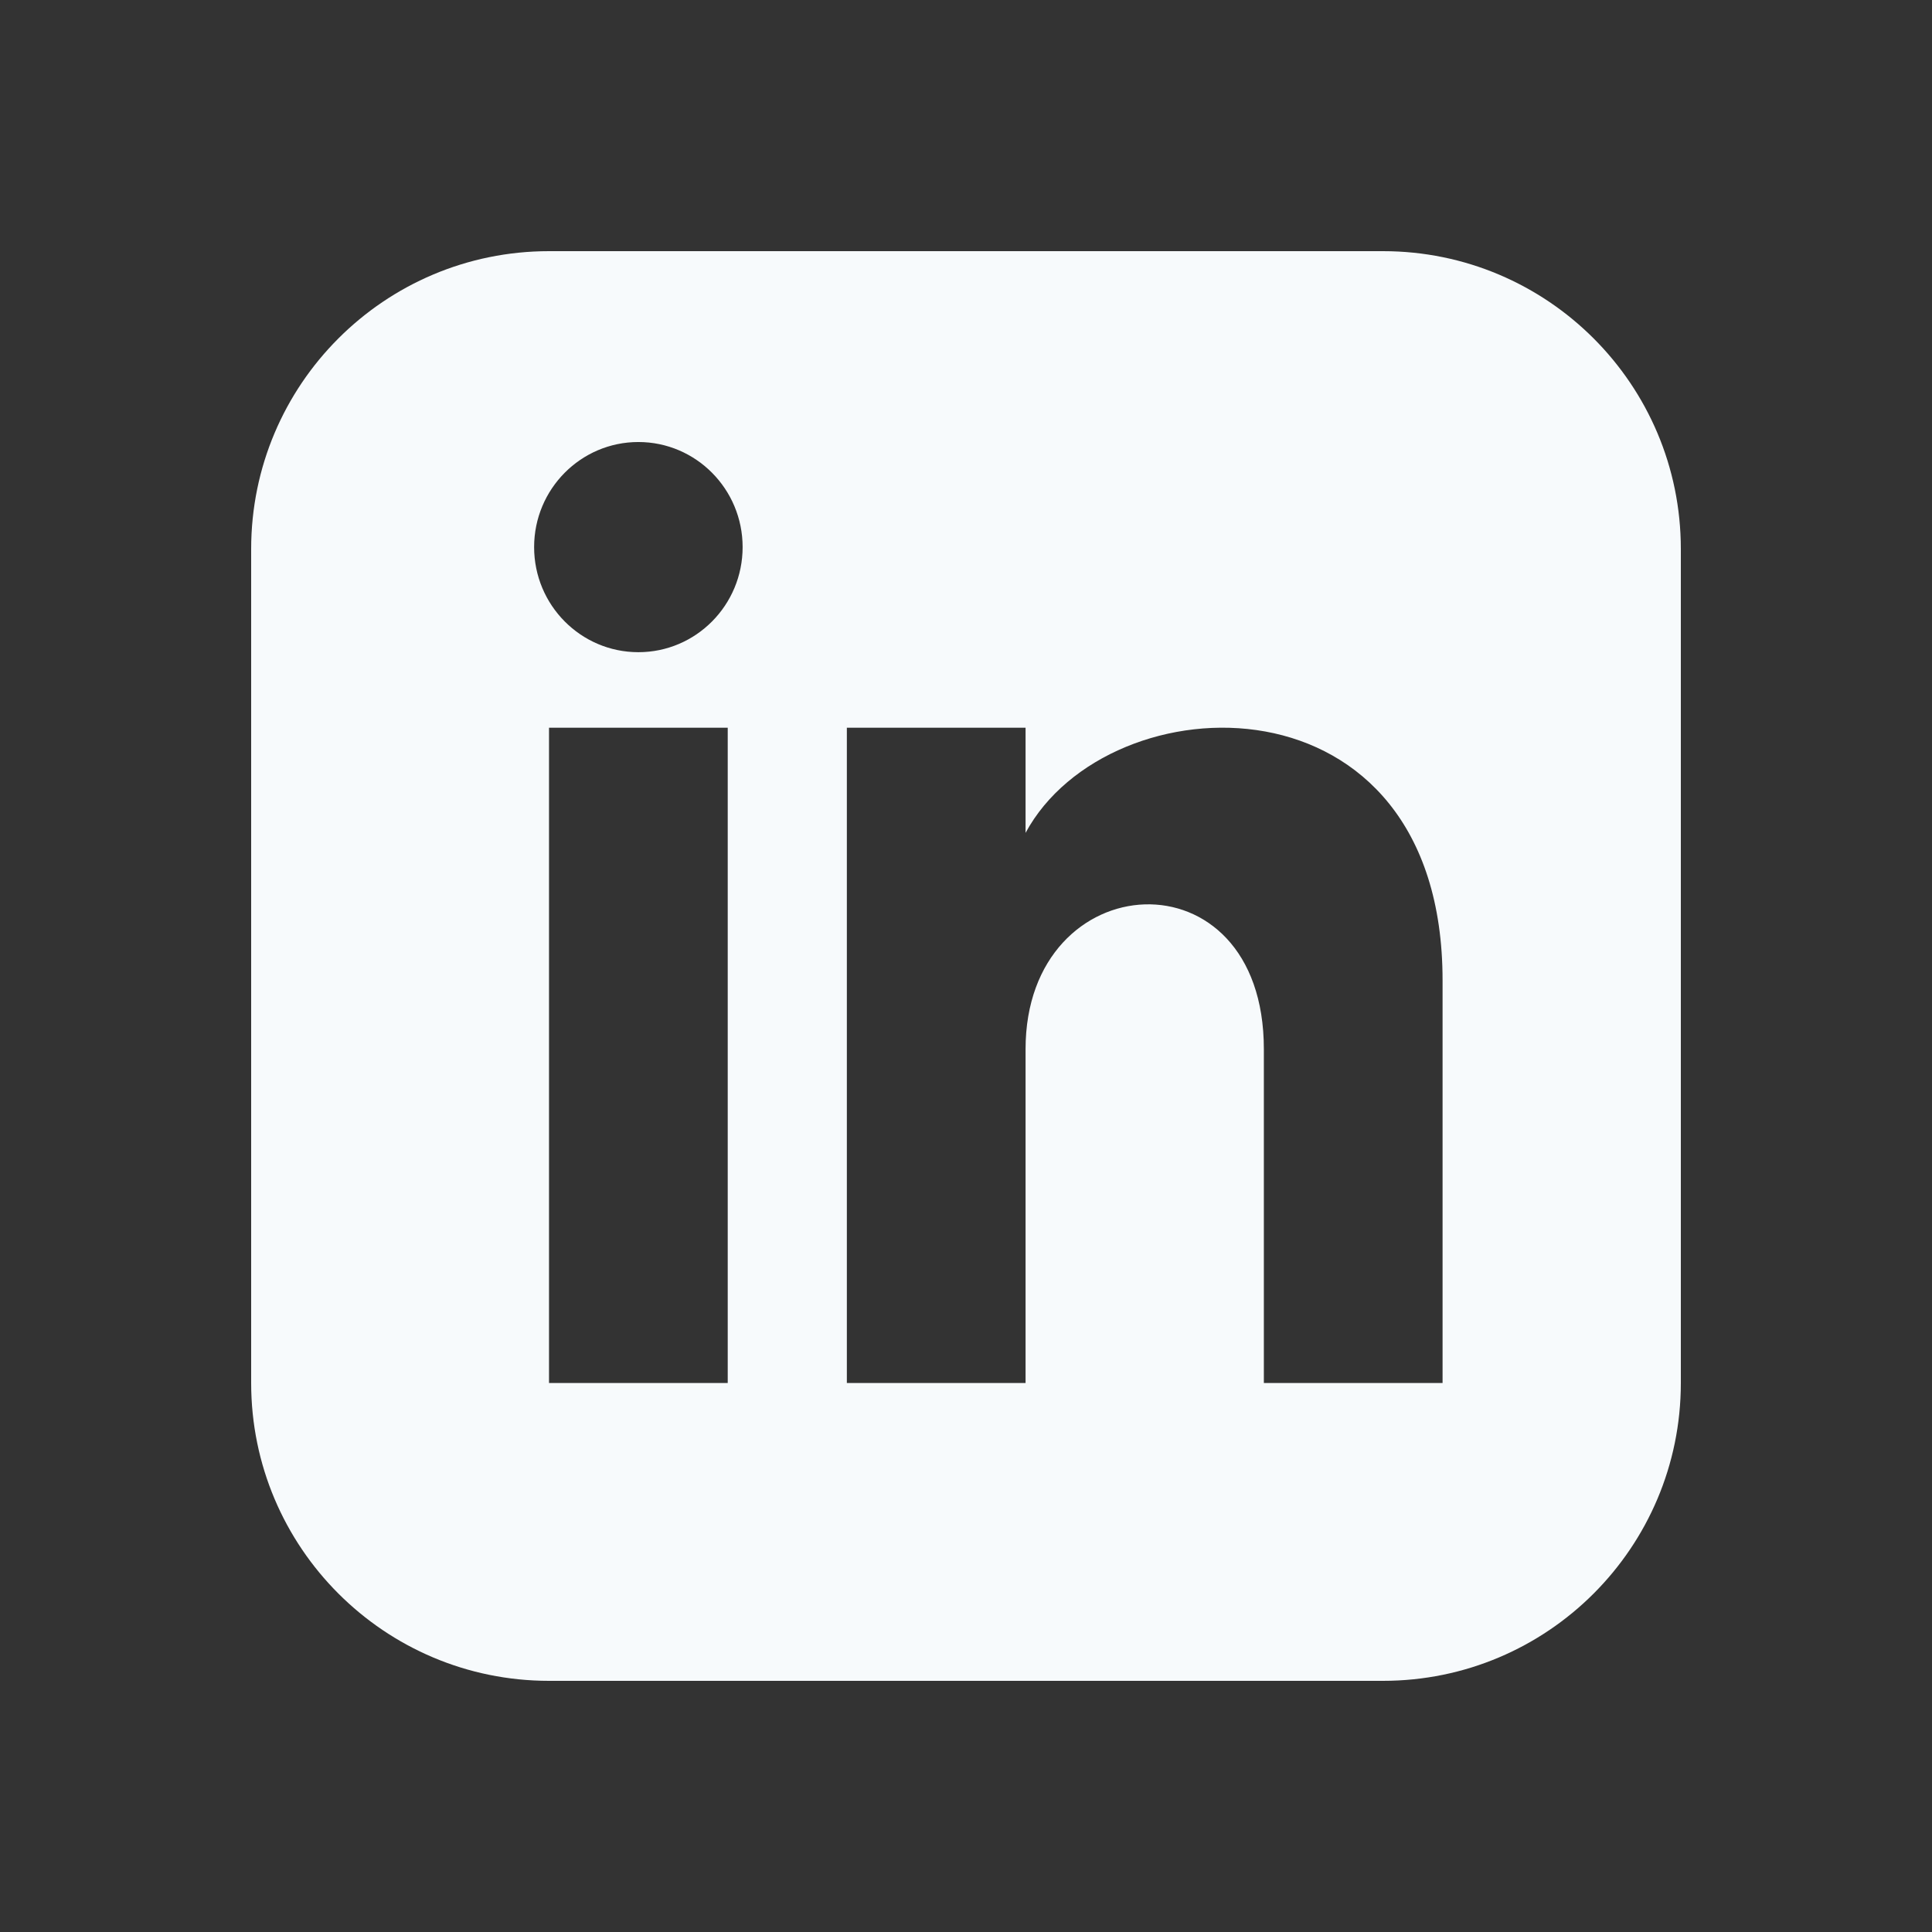 <svg width="100" height="100" viewBox="0 0 100 100" fill="none" xmlns="http://www.w3.org/2000/svg">
<rect x="0" y="0" width="100" height="100" fill="#333333" stroke="none"/>
<path d="M71.583 13H28.417C19.904 13 13 19.904 13 28.417V71.583C13 80.096 19.904 87 28.417 87H71.583C80.1 87 87 80.096 87 71.583V28.417C87 19.904 80.1 13 71.583 13ZM37.667 71.583H28.417V37.667H37.667V71.583ZM33.042 33.757C30.063 33.757 27.646 31.321 27.646 28.318C27.646 25.315 30.063 22.879 33.042 22.879C36.02 22.879 38.438 25.315 38.438 28.318C38.438 31.321 36.023 33.757 33.042 33.757ZM74.667 71.583H65.417V54.304C65.417 43.92 53.083 44.706 53.083 54.304V71.583H43.833V37.667H53.083V43.109C57.388 35.135 74.667 34.546 74.667 50.743V71.583Z" fill="#F7FAFC"/>
</svg>
